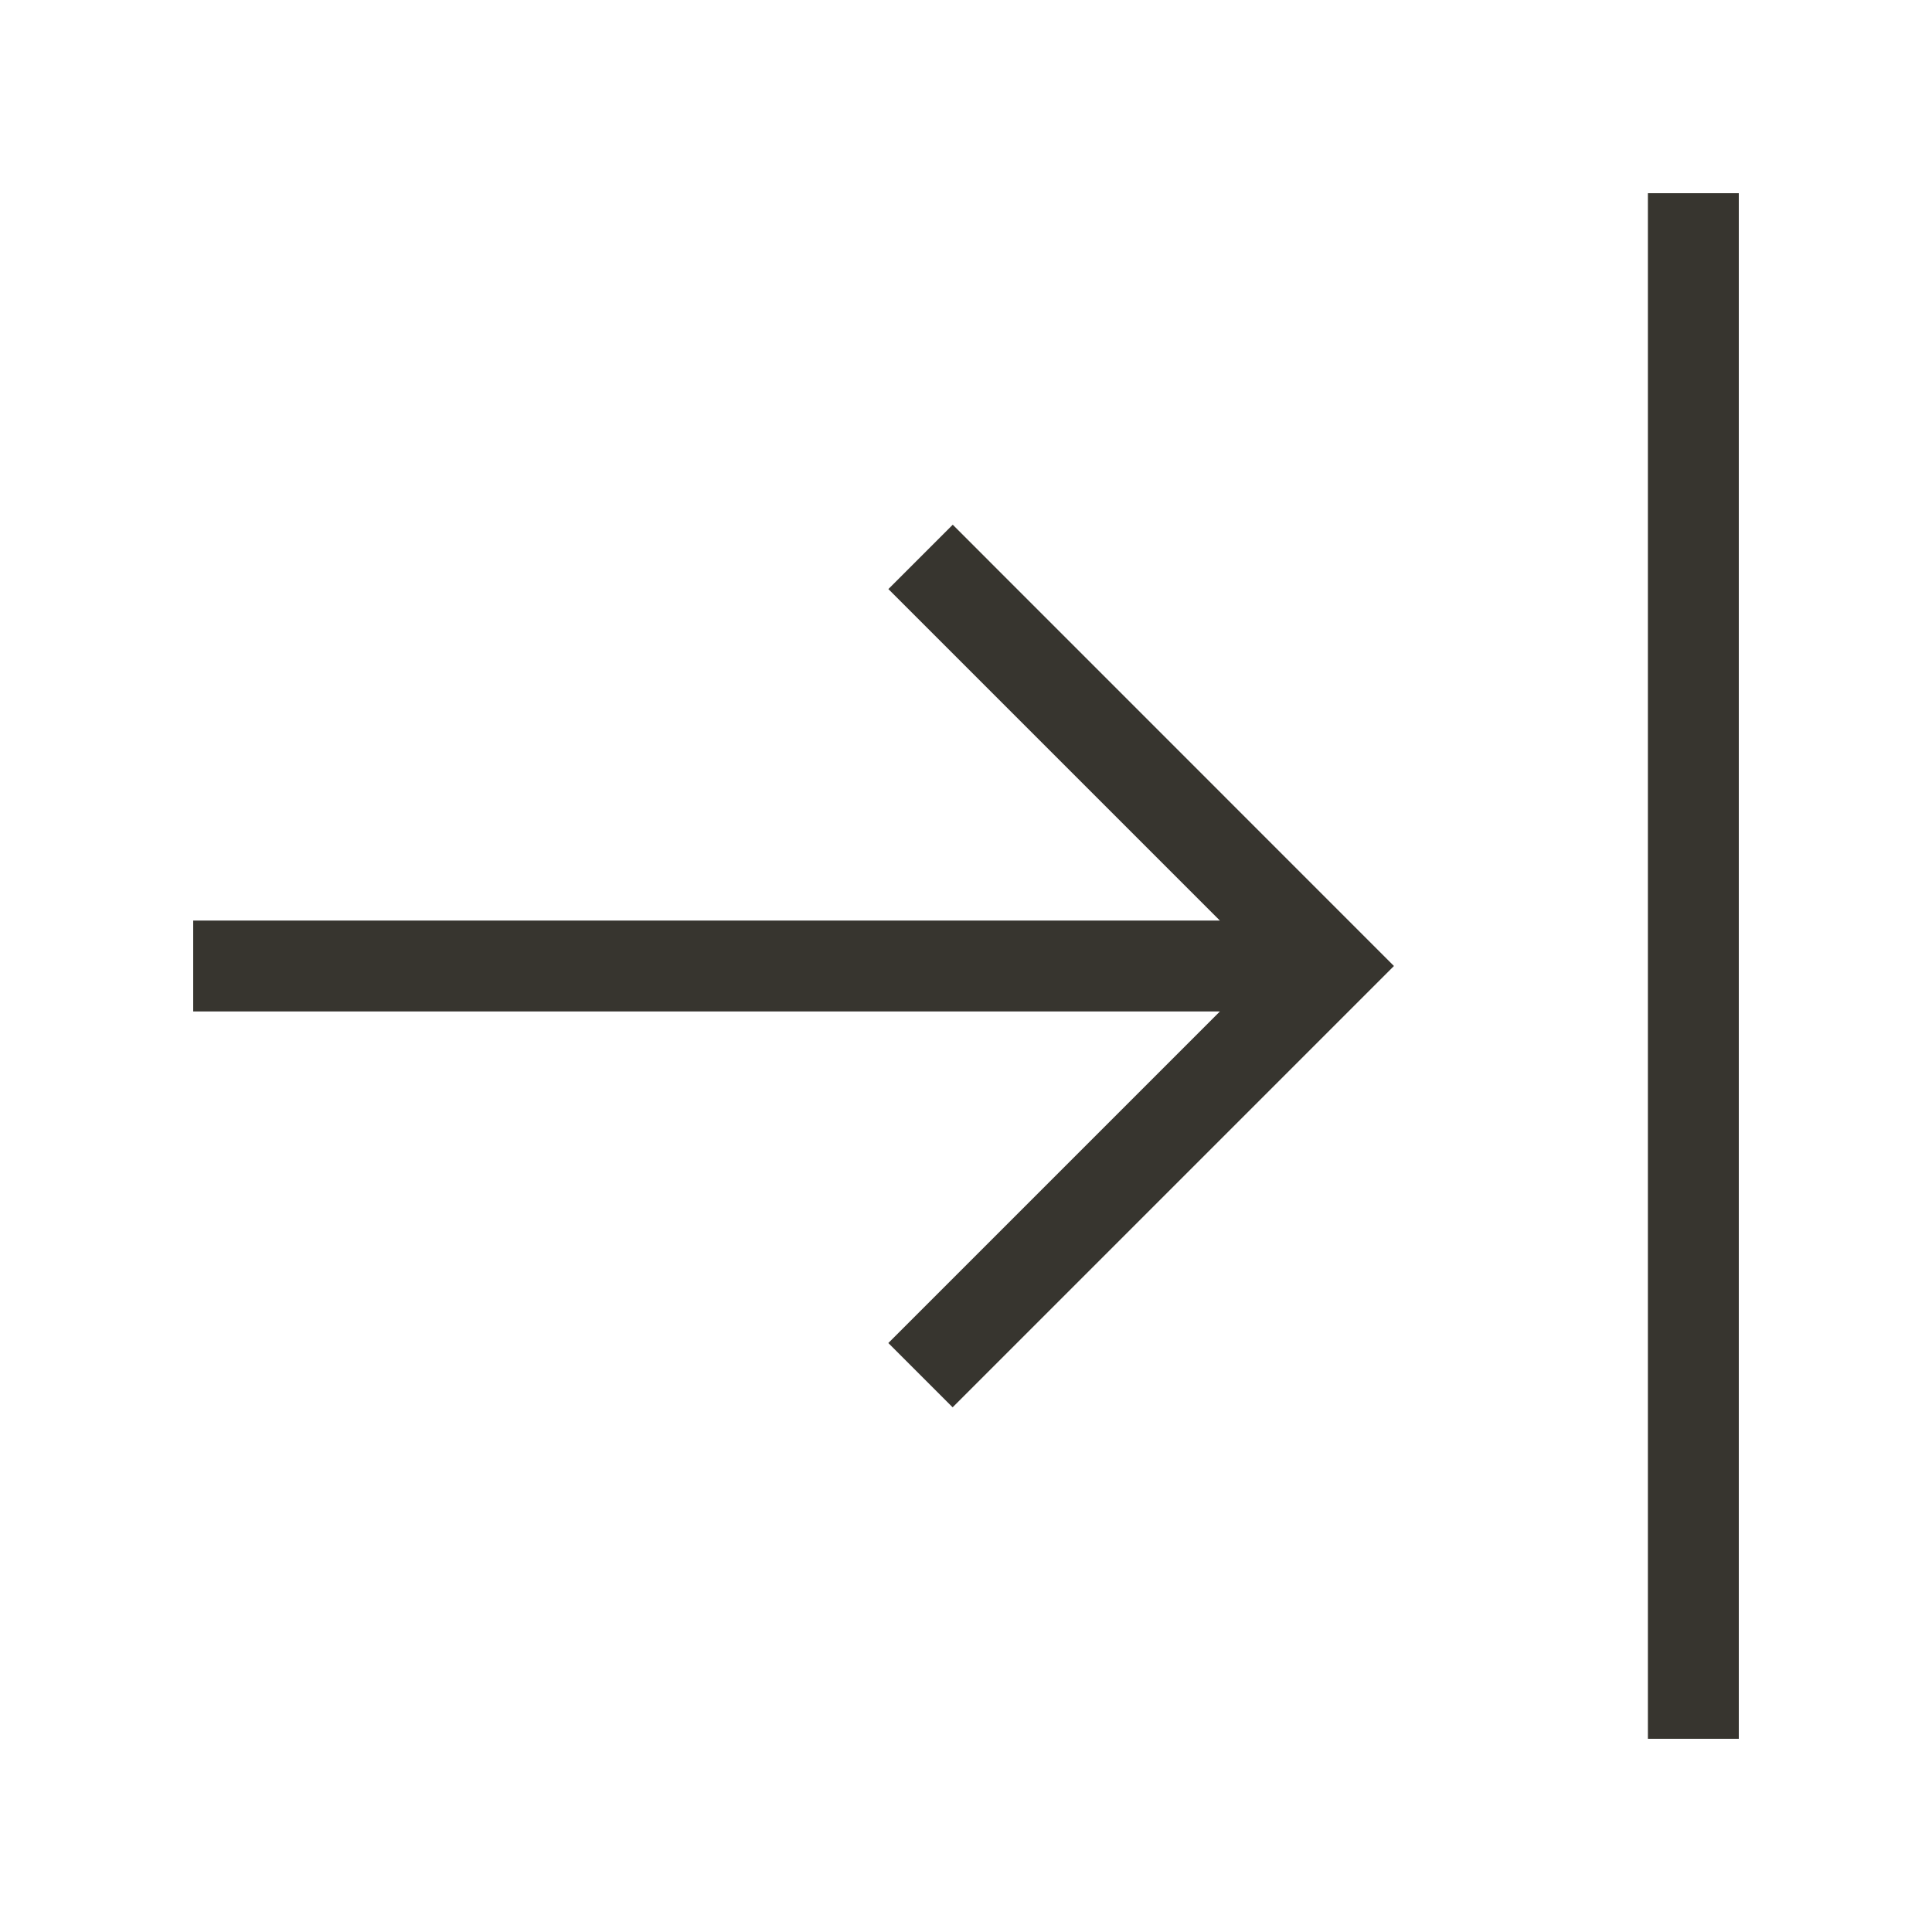 <!-- Generated by IcoMoon.io -->
<svg version="1.1" xmlns="http://www.w3.org/2000/svg" width="40" height="40" viewBox="0 0 40 40">
<title>th-shift-right</title>
<path fill="#37352f" d="M19.725 10.863l9.135 9.137-9.137 9.137-1.331-1.331 6.865-6.865h-21.257v-1.882h21.256l-6.863-6.863 1.333-1.333zM34.118 4v32h1.882v-32h-1.882z"></path>
</svg>
